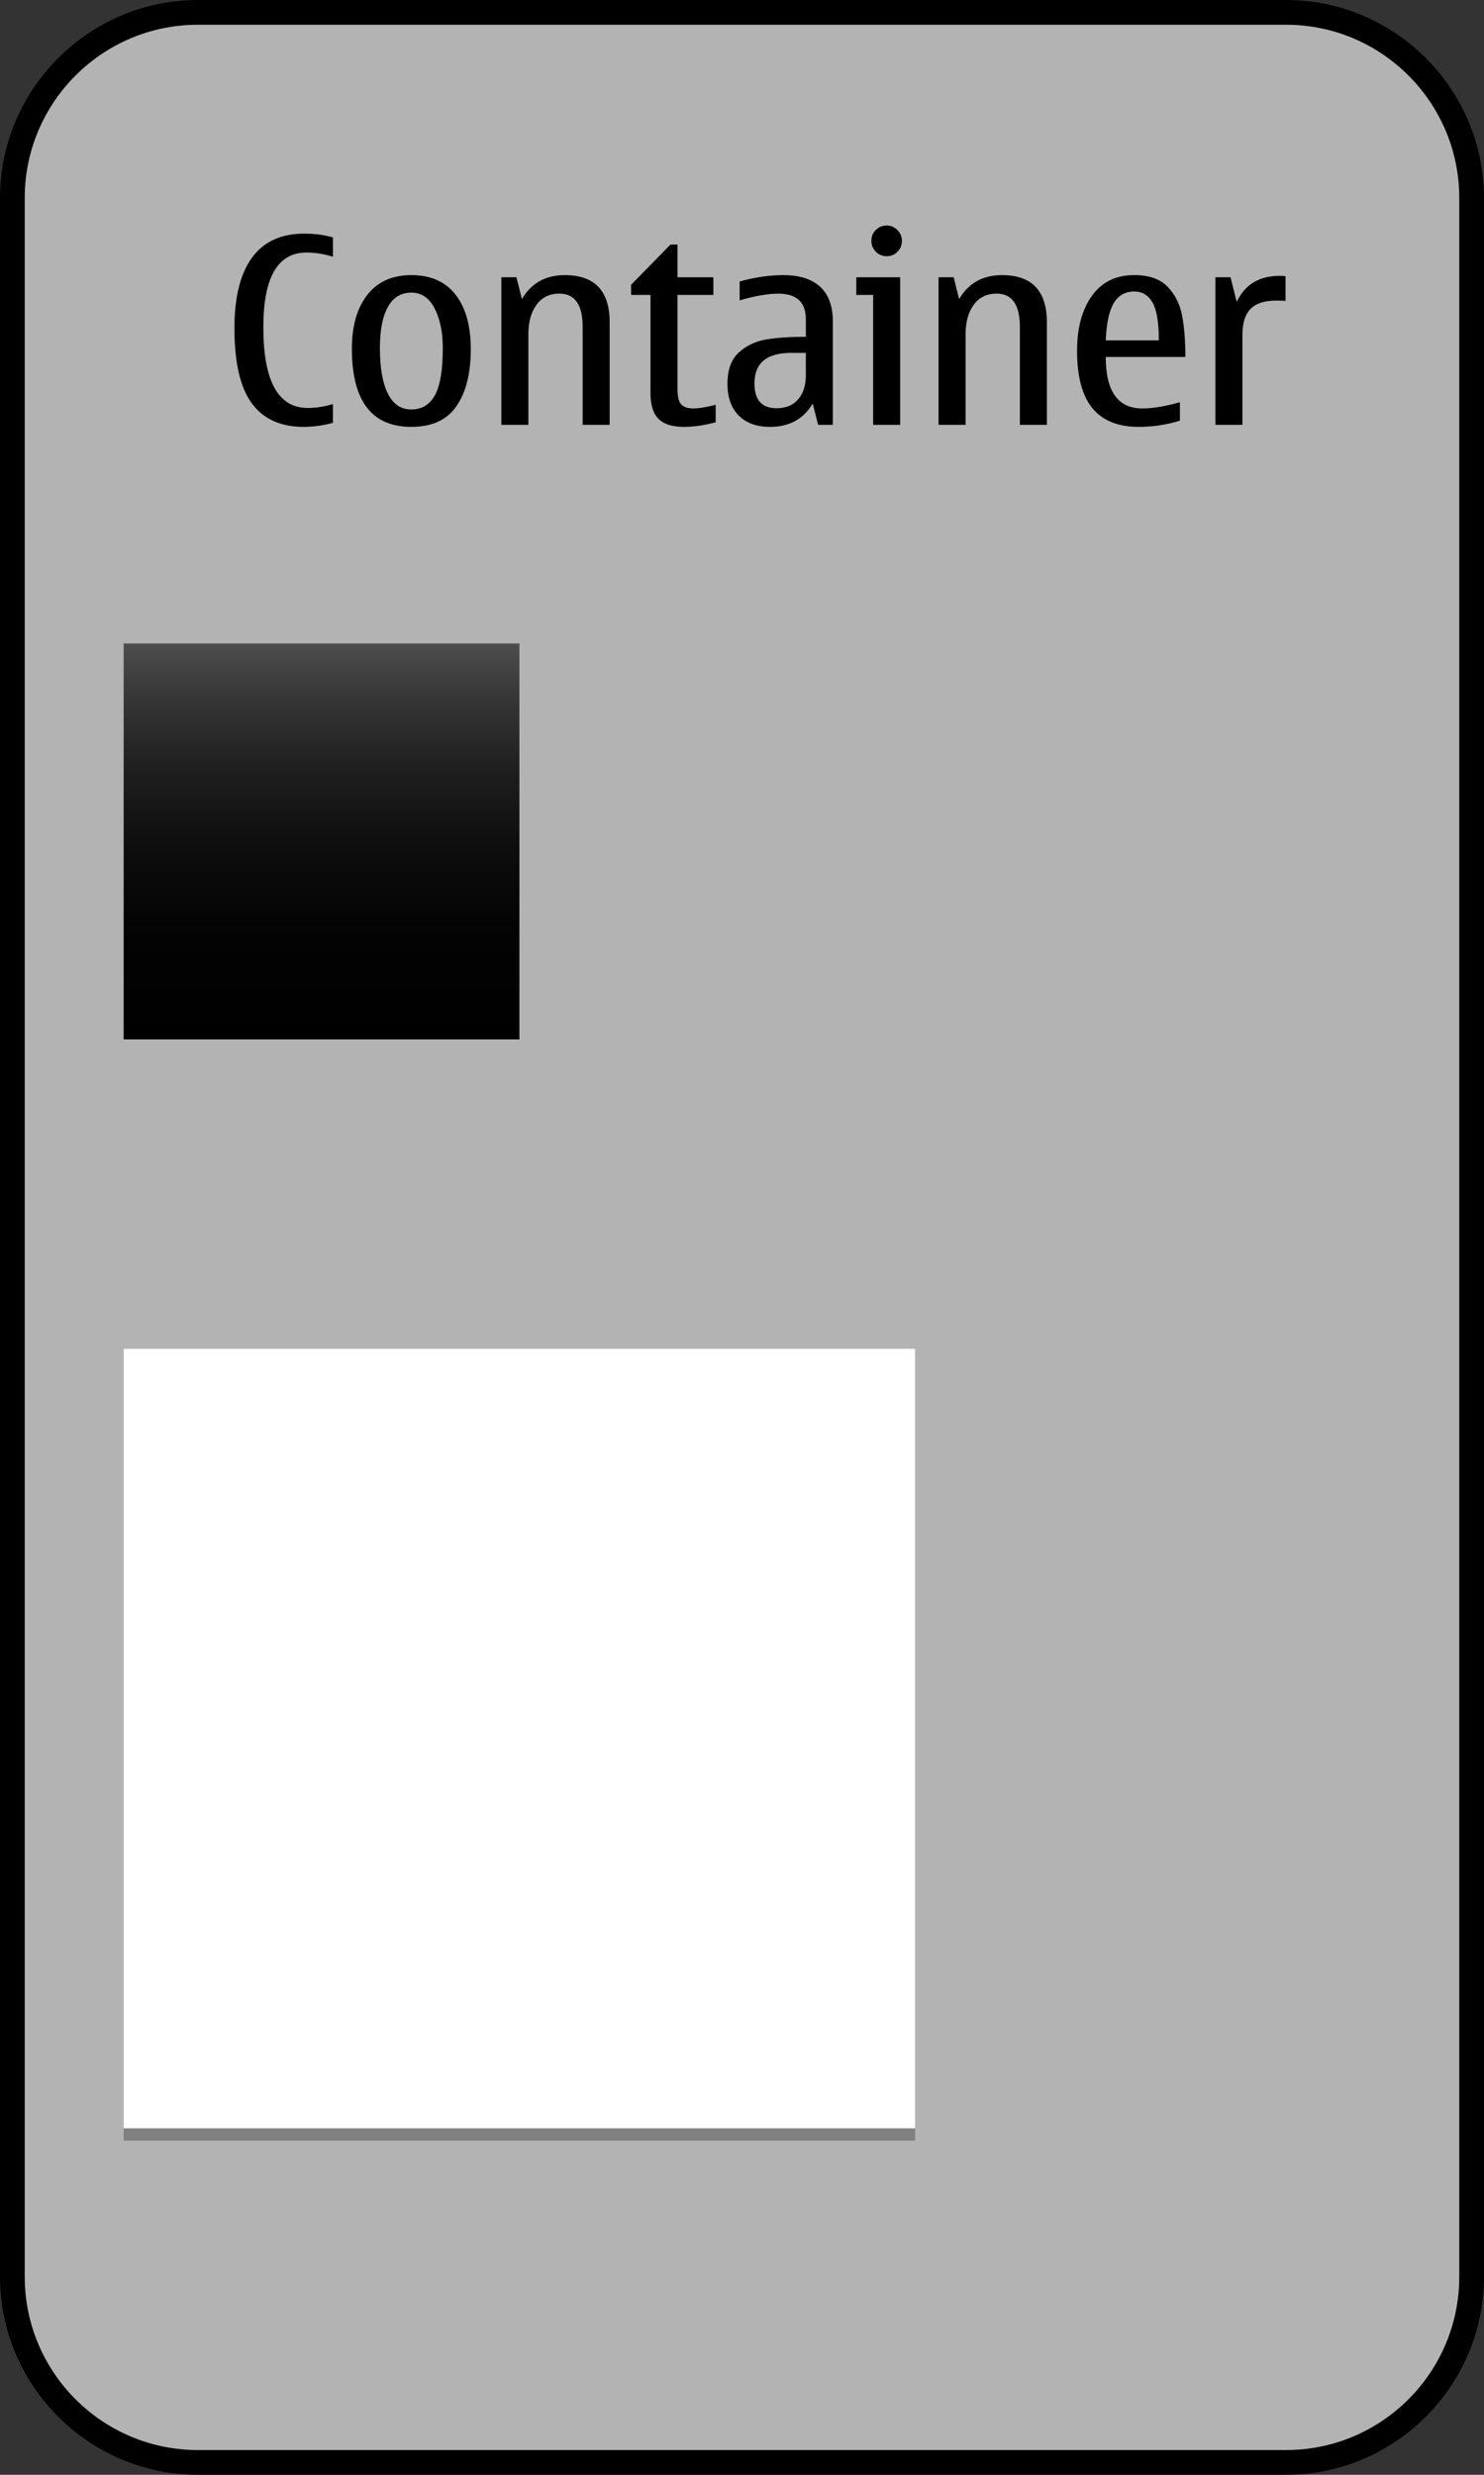 <?xml version="1.0" encoding="iso-8859-1"?>
<!-- Generator: Adobe Illustrator 14.0.0, SVG Export Plug-In . SVG Version: 6.00 Build 43363)  -->
<!DOCTYPE svg PUBLIC "-//W3C//DTD SVG 1.1//EN" "http://www.w3.org/Graphics/SVG/1.1/DTD/svg11.dtd">
<svg version="1.1" xmlns="http://www.w3.org/2000/svg" xmlns:xlink="http://www.w3.org/1999/xlink" x="0px" y="0px" width="120px"
	 height="200px" viewBox="0 0 120 200" style="enable-background:new 0 0 120 200;" xml:space="preserve">
<rect x="0" y="0" width="120" height="200" fill="#333333" stroke="none"/>
<g id="meegotouch-container-layer">
</g>
<g id="theme">
	<g id="meegotouch-container">
		<g id="duicontainerThemeTemplateHelper">
			<g>
				<path style="fill:#B3B3B3;" d="M16,199c-8.271,0-15-6.729-15-15V16C1,7.729,7.729,1,16,1h88c8.271,0,15,6.729,15,15v168
					c0,8.271-6.729,15-15,15H16z"/>
				<g>
					<path d="M104,2c7.72,0,14,6.28,14,14v168c0,7.72-6.28,14-14,14H16c-7.72,0-14-6.28-14-14V16C2,8.28,8.28,2,16,2H104 M104,0H16
						C7.2,0,0,7.2,0,16v168c0,8.8,7.2,16,16,16h88c8.8,0,16-7.2,16-16V16C120,7.2,112.8,0,104,0L104,0z"/>
				</g>
			</g>
			<g>
				<path d="M24.545,34.497c-1.859,0-3.254-0.636-4.188-1.907s-1.4-3.295-1.4-6.07c0-2.502,0.475-4.4,1.42-5.696
					c0.947-1.295,2.35-1.942,4.209-1.942c0.861,0,1.641,0.102,2.338,0.307v1.559c-0.717-0.225-1.432-0.338-2.143-0.338
					c-1.162,0-2.033,0.502-2.615,1.508c-0.58,1.004-0.871,2.512-0.871,4.521c0,2.181,0.299,3.814,0.898,4.901
					c0.598,1.087,1.494,1.63,2.691,1.63c0.662,0,1.342-0.105,2.039-0.317v1.518C26.125,34.388,25.332,34.497,24.545,34.497z"/>
				<path d="M33.262,34.497c-1.607,0-2.809-0.526-3.609-1.579c-0.799-1.053-1.199-2.632-1.199-4.737
					c0-1.832,0.414-3.281,1.246-4.348c0.83-1.066,2.018-1.6,3.562-1.6c1.559,0,2.75,0.526,3.574,1.579
					c0.822,1.053,1.234,2.522,1.234,4.409c0,1.941-0.385,3.473-1.152,4.594C36.148,33.937,34.93,34.497,33.262,34.497z
					 M33.262,33.092c0.842,0,1.475-0.381,1.902-1.143s0.641-2.039,0.641-3.83c0-1.265-0.219-2.326-0.656-3.184
					s-1.066-1.287-1.887-1.287c-0.834,0-1.467,0.387-1.896,1.158c-0.432,0.773-0.646,1.877-0.646,3.312
					c0,1.613,0.215,2.846,0.646,3.696C31.795,32.667,32.428,33.092,33.262,33.092z"/>
				<path d="M49.299,34.333h-2.184v-7.916c0-0.896-0.158-1.567-0.473-2.015s-0.785-0.672-1.414-0.672
					c-0.793,0-1.408,0.301-1.846,0.902s-0.656,1.385-0.656,2.348v7.353h-2.186V22.408h1.221l0.441,1.764
					c0.758-1.293,1.914-1.938,3.465-1.938c1.211,0,2.119,0.317,2.723,0.954c0.605,0.635,0.908,1.586,0.908,2.85V34.333z"/>
				<path d="M55.287,34.497c-0.93,0-1.611-0.217-2.041-0.651C52.814,33.412,52.6,32.72,52.6,31.77v-7.937h-1.568v-0.82l3.189-3.251
					h0.562v2.646h2.902v1.425h-2.902v7.577c0,0.65,0.107,1.079,0.318,1.287c0.213,0.209,0.533,0.312,0.965,0.312
					c0.443,0,1.045-0.099,1.805-0.297v1.415C56.955,34.374,56.094,34.497,55.287,34.497z"/>
				<path d="M65.715,32.61c-0.738,1.258-1.887,1.887-3.445,1.887c-1.086,0-1.932-0.306-2.537-0.918
					c-0.605-0.611-0.908-1.468-0.908-2.568c0-1.135,0.311-1.98,0.934-2.538c0.621-0.557,1.367-0.905,2.234-1.046
					c0.869-0.14,1.926-0.21,3.17-0.21v-1.404c0-1.389-0.742-2.082-2.227-2.082c-0.854,0-1.896,0.182-3.127,0.543v-1.527
					c1.238-0.342,2.414-0.513,3.527-0.513c1.312,0,2.309,0.316,2.99,0.948c0.68,0.633,1.02,1.564,1.02,2.795v8.356h-1.189
					L65.715,32.61z M65.162,28.52h-1.221c-0.979,0-1.711,0.207-2.199,0.62s-0.734,1.03-0.734,1.851c0,0.67,0.15,1.171,0.447,1.502
					c0.297,0.332,0.742,0.498,1.338,0.498c0.752,0,1.334-0.24,1.748-0.719s0.621-1.127,0.621-1.947V28.52z"/>
				<path d="M72.789,34.333h-2.184v-10.5h-1.363v-1.425h3.547V34.333z M71.703,18.225c0.334,0,0.623,0.123,0.867,0.369
					c0.242,0.246,0.363,0.536,0.363,0.871c0,0.342-0.119,0.635-0.359,0.877c-0.238,0.242-0.529,0.363-0.871,0.363
					c-0.35,0-0.643-0.121-0.883-0.363c-0.238-0.242-0.357-0.535-0.357-0.877c0-0.349,0.119-0.643,0.357-0.882
					C71.061,18.344,71.354,18.225,71.703,18.225z"/>
				<path d="M84.654,34.333h-2.184v-7.916c0-0.896-0.158-1.567-0.473-2.015s-0.785-0.672-1.414-0.672
					c-0.793,0-1.408,0.301-1.846,0.902s-0.656,1.385-0.656,2.348v7.353h-2.186V22.408h1.221l0.441,1.764
					c0.758-1.293,1.914-1.938,3.465-1.938c1.211,0,2.119,0.317,2.723,0.954c0.605,0.635,0.908,1.586,0.908,2.85V34.333z"/>
				<path d="M95.41,32.508v1.486c-1.074,0.336-2.184,0.503-3.332,0.503c-1.668,0-2.916-0.503-3.744-1.507
					c-0.826-1.006-1.24-2.554-1.24-4.646c0-1.839,0.4-3.317,1.199-4.435c0.801-1.118,1.941-1.677,3.426-1.677
					c1.203,0,2.107,0.319,2.713,0.959c0.604,0.64,0.992,1.422,1.162,2.348c0.172,0.927,0.258,2.028,0.258,3.308h-6.439
					c0,1.387,0.246,2.428,0.738,3.122s1.23,1.04,2.215,1.04C93.199,33.01,94.213,32.843,95.41,32.508z M89.412,27.504h4.295
					c0-1.442-0.17-2.461-0.512-3.056s-0.834-0.892-1.477-0.892c-0.719,0-1.266,0.307-1.646,0.922
					C89.693,25.094,89.473,26.103,89.412,27.504z"/>
				<path d="M99.502,22.408l0.502,1.988c0.662-1.4,1.818-2.102,3.467-2.102c0.217,0,0.379,0.01,0.48,0.031v1.988
					c-0.17-0.014-0.428-0.02-0.768-0.02c-0.938,0-1.625,0.224-2.062,0.671c-0.438,0.448-0.656,1.147-0.656,2.097v7.271h-2.184
					V22.408H99.502z"/>
			</g>
		</g>
		<g id="meegotouch-container-content-background">
			<g>
				<rect x="10" y="109" style="fill:#808080;" width="64" height="64"/>
			</g>
			<g>
				<rect x="10" y="109" style="fill:#FFFFFF;" width="64" height="63"/>
			</g>
		</g>
		<g id="meegotouch-container-header-background">
			<linearGradient id="SVGID_1_" gradientUnits="userSpaceOnUse" x1="26" y1="84" x2="26" y2="52">
				<stop  offset="0" style="stop-color:#000000"/>
				<stop  offset="0.267" style="stop-color:#030303"/>
				<stop  offset="0.481" style="stop-color:#0D0D0D"/>
				<stop  offset="0.677" style="stop-color:#1E1E1E"/>
				<stop  offset="0.861" style="stop-color:#363636"/>
				<stop  offset="1" style="stop-color:#4D4D4D"/>
			</linearGradient>
			<rect x="10" y="52" style="fill:url(#SVGID_1_);" width="32" height="32"/>
		</g>
	</g>
</g>
</svg>
